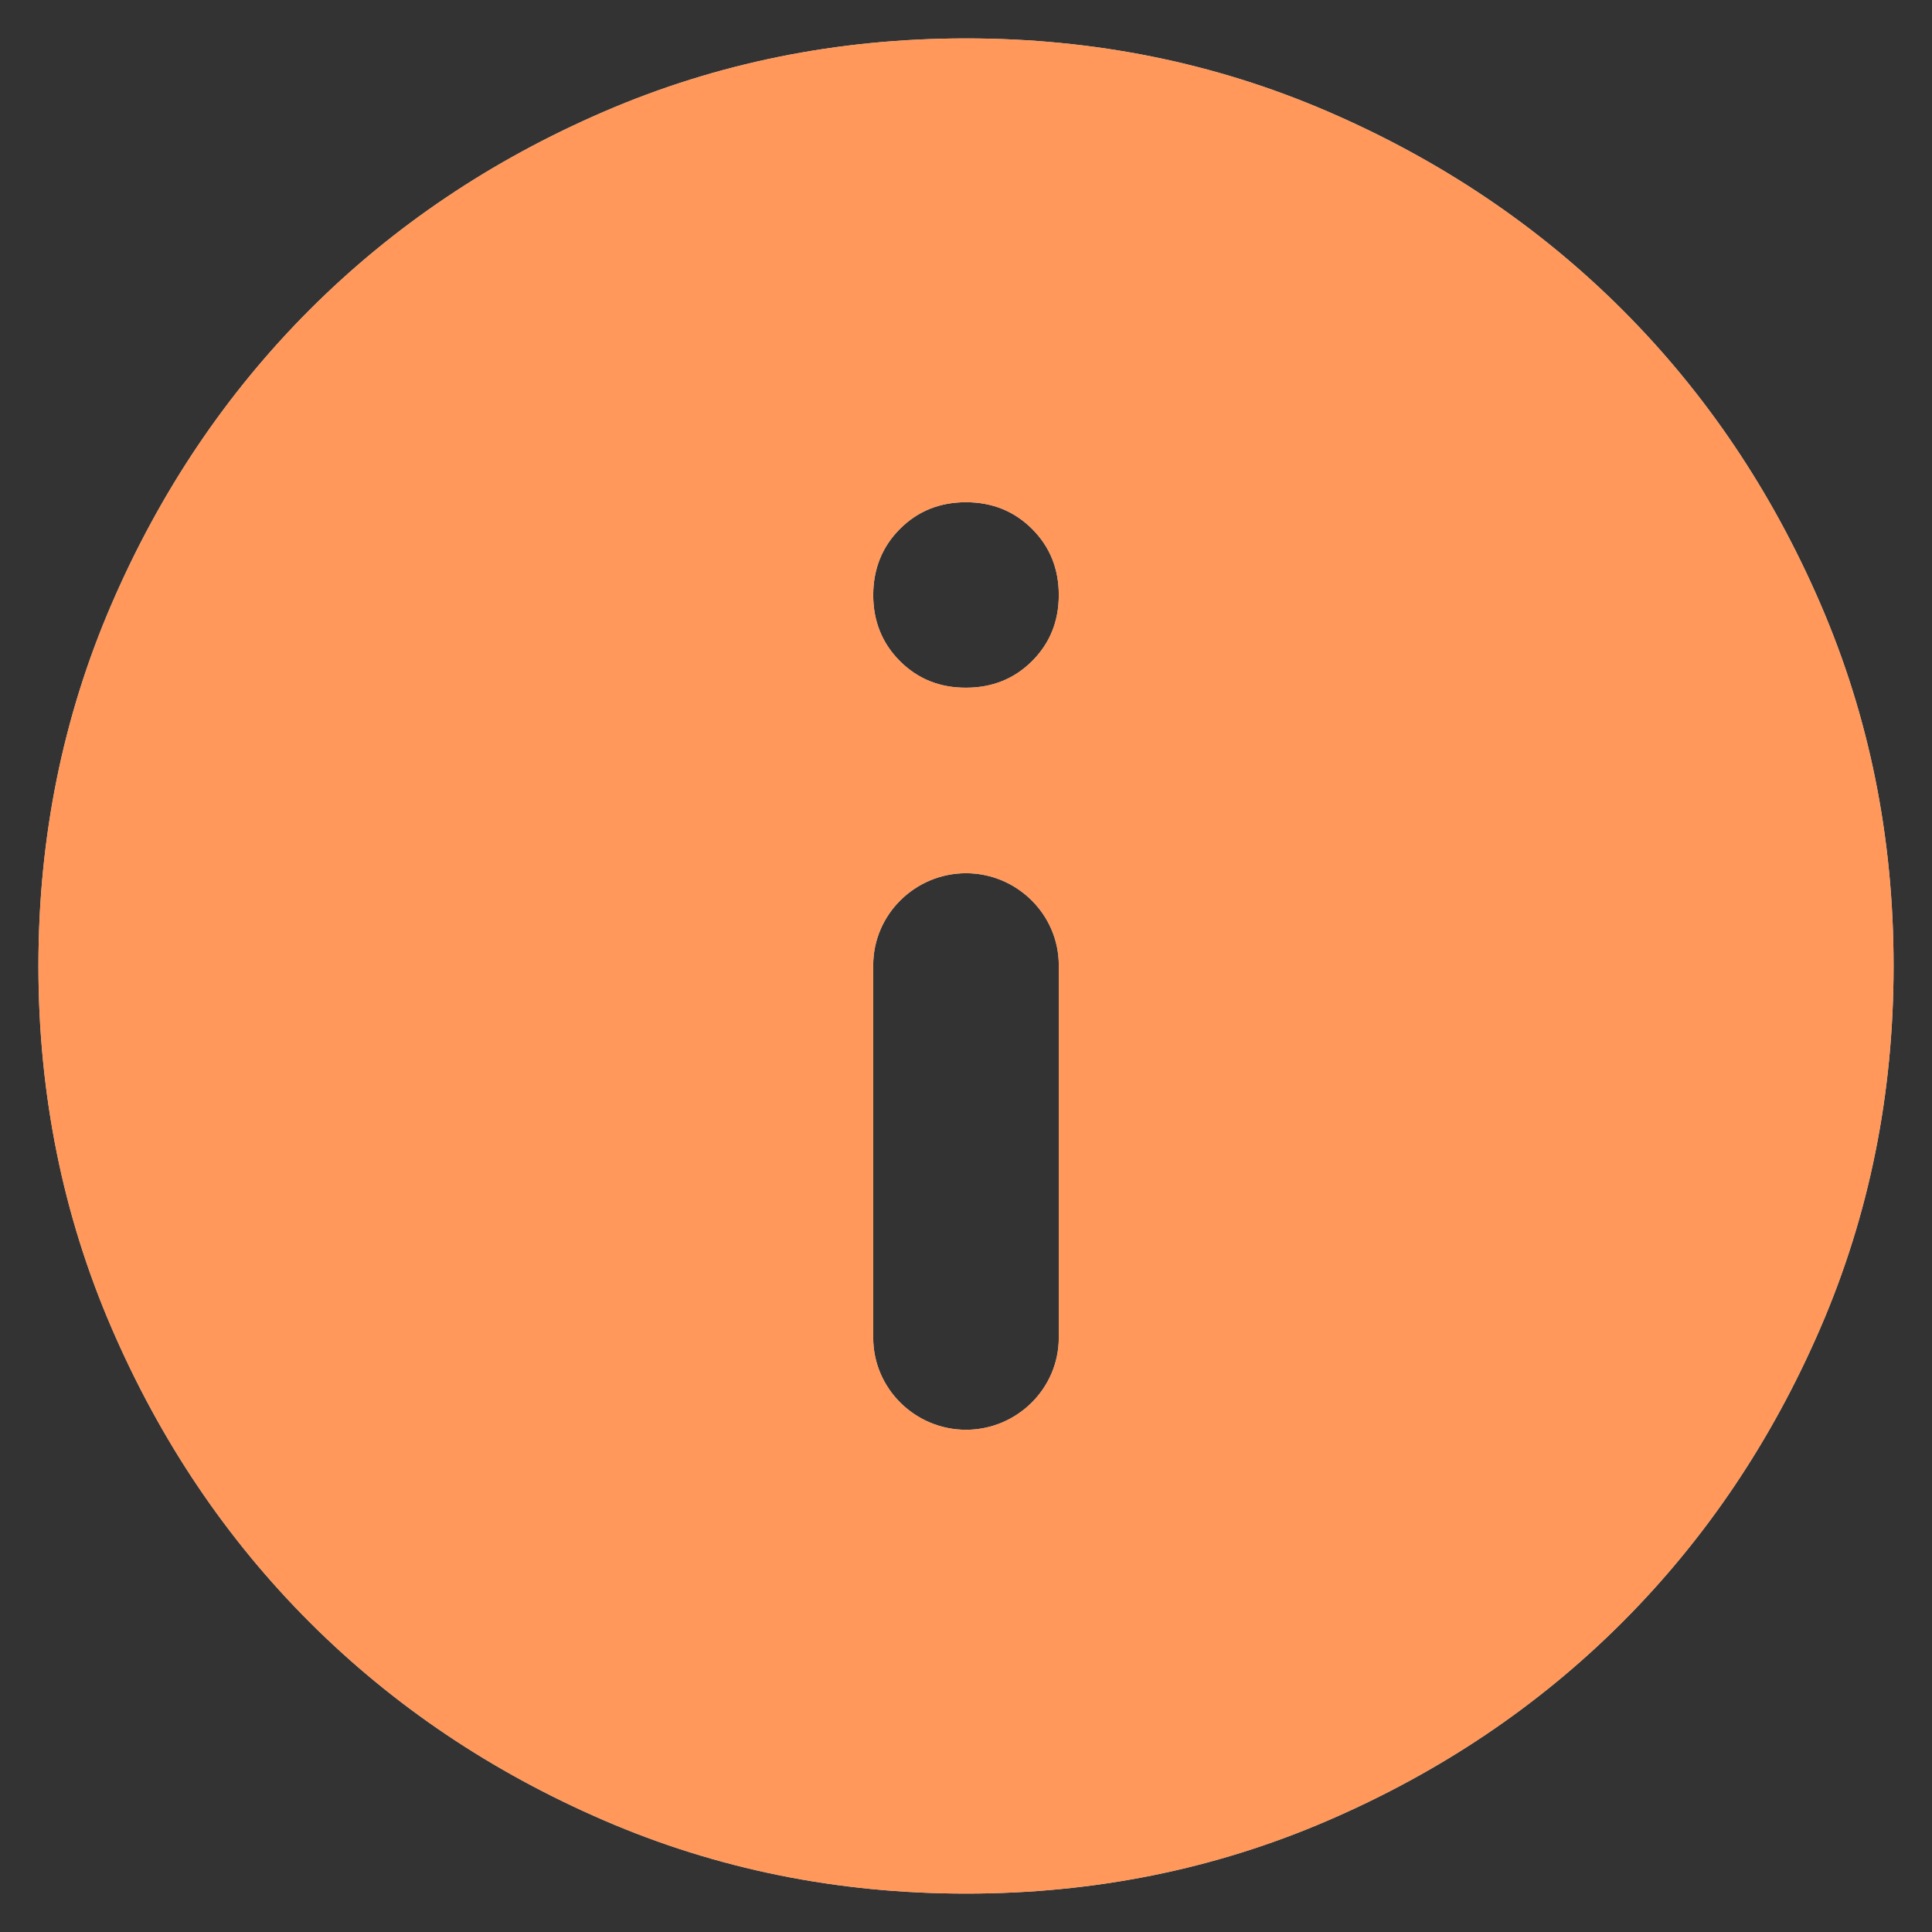 <svg width="42" height="42" viewBox="0 0 42 42" fill="none" xmlns="http://www.w3.org/2000/svg">
<rect x="0" y="0" width="42" height="42" fill="#333333" stroke="none"/>
<path d="M18.983 29.082C18.983 30.187 19.895 31.082 21 31.082C22.105 31.082 23.017 30.187 23.017 29.082V20.983C23.017 19.879 22.105 18.983 21 18.983C19.895 18.983 18.983 19.879 18.983 20.983V29.082ZM21 14.95C21.571 14.95 22.051 14.757 22.438 14.37C22.825 13.982 23.018 13.504 23.017 12.934C23.017 12.363 22.823 11.884 22.436 11.498C22.049 11.112 21.57 10.919 21 10.918C20.429 10.918 19.95 11.111 19.564 11.498C19.178 11.885 18.985 12.364 18.983 12.934C18.983 13.505 19.177 13.985 19.564 14.372C19.951 14.759 20.43 14.952 21 14.95ZM21 41.165C18.21 41.165 15.589 40.635 13.136 39.576C10.682 38.517 8.548 37.08 6.733 35.267C4.918 33.452 3.482 31.318 2.424 28.864C1.366 26.411 0.836 23.79 0.835 21C0.835 18.21 1.365 15.589 2.424 13.136C3.483 10.682 4.92 8.548 6.733 6.733C8.548 4.918 10.682 3.482 13.136 2.424C15.589 1.366 18.21 0.836 21 0.835C23.79 0.835 26.411 1.365 28.864 2.424C31.318 3.483 33.452 4.92 35.267 6.733C37.082 8.548 38.519 10.682 39.578 13.136C40.637 15.589 41.166 18.21 41.165 21C41.165 23.79 40.635 26.411 39.576 28.864C38.517 31.318 37.08 33.452 35.267 35.267C33.452 37.082 31.318 38.519 28.864 39.578C26.411 40.637 23.79 41.166 21 41.165Z" fill="white"/>
<path d="M18.983 29.082C18.983 30.187 19.895 31.082 21 31.082C22.105 31.082 23.017 30.187 23.017 29.082V20.983C23.017 19.879 22.105 18.983 21 18.983C19.895 18.983 18.983 19.879 18.983 20.983V29.082ZM21 14.95C21.571 14.95 22.051 14.757 22.438 14.37C22.825 13.982 23.018 13.504 23.017 12.934C23.017 12.363 22.823 11.884 22.436 11.498C22.049 11.112 21.57 10.919 21 10.918C20.429 10.918 19.95 11.111 19.564 11.498C19.178 11.885 18.985 12.364 18.983 12.934C18.983 13.505 19.177 13.985 19.564 14.372C19.951 14.759 20.43 14.952 21 14.95ZM21 41.165C18.21 41.165 15.589 40.635 13.136 39.576C10.682 38.517 8.548 37.08 6.733 35.267C4.918 33.452 3.482 31.318 2.424 28.864C1.366 26.411 0.836 23.79 0.835 21C0.835 18.21 1.365 15.589 2.424 13.136C3.483 10.682 4.92 8.548 6.733 6.733C8.548 4.918 10.682 3.482 13.136 2.424C15.589 1.366 18.21 0.836 21 0.835C23.79 0.835 26.411 1.365 28.864 2.424C31.318 3.483 33.452 4.92 35.267 6.733C37.082 8.548 38.519 10.682 39.578 13.136C40.637 15.589 41.166 18.21 41.165 21C41.165 23.79 40.635 26.411 39.576 28.864C38.517 31.318 37.08 33.452 35.267 35.267C33.452 37.082 31.318 38.519 28.864 39.578C26.411 40.637 23.79 41.166 21 41.165Z" fill="#FF7E31" fill-opacity="0.8"/>
</svg>

